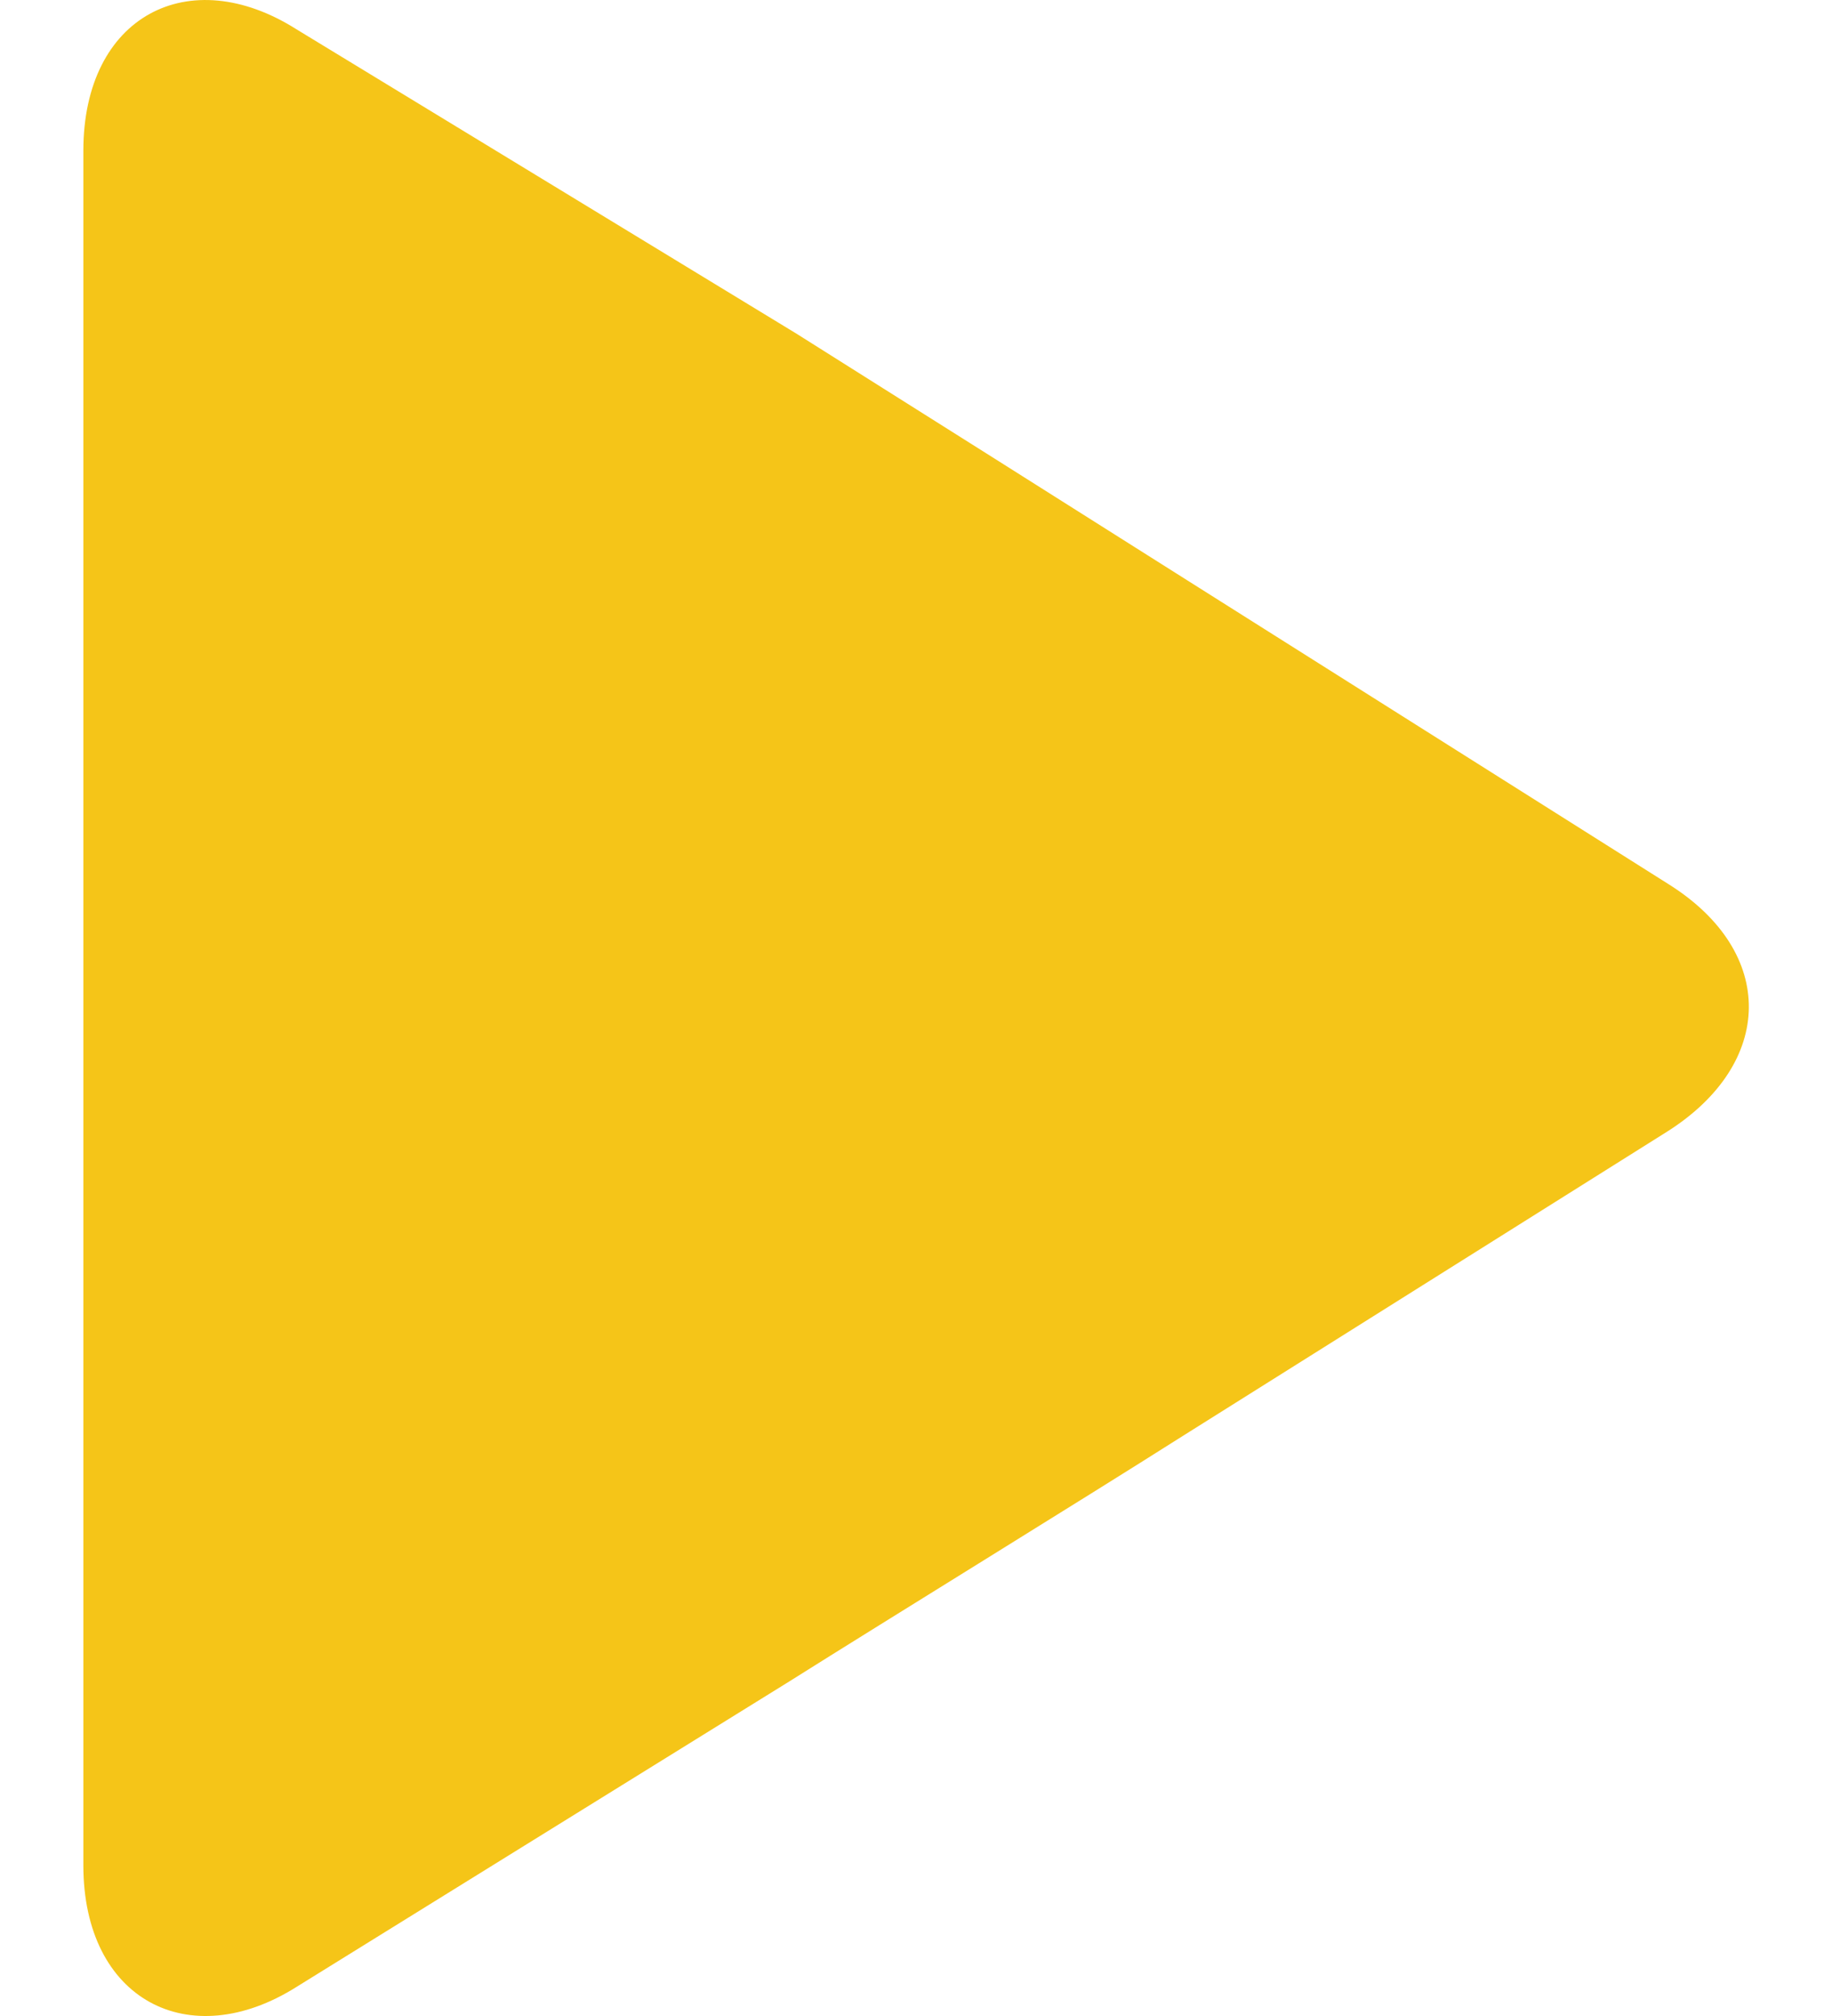 <svg xmlns="http://www.w3.org/2000/svg" width="20" height="22" viewBox="0 0 20 22">
    <g fill="none" fill-rule="evenodd">
        <g fill="#F5C518" fill-rule="nonzero">
            <g>
                <g>
                    <g>
                        <path d="M17.314 9.654l-5.261-3.32c-1.174-.743-3.095-1.954-4.27-2.694L2.327.32C1.154-.423 0 .173 0 1.645v18.711c0 1.468 1.154 2.067 2.328 1.326l5.358-3.32c1.176-.74 3.146-1.95 4.32-2.694l5.286-3.32c1.172-.743 1.194-1.954.022-2.694z" transform="translate(-103 -277) translate(52 258) translate(51 19) translate(.91)"/>
                    </g>
                </g>
            </g>
        </g>
    </g>
</svg>
